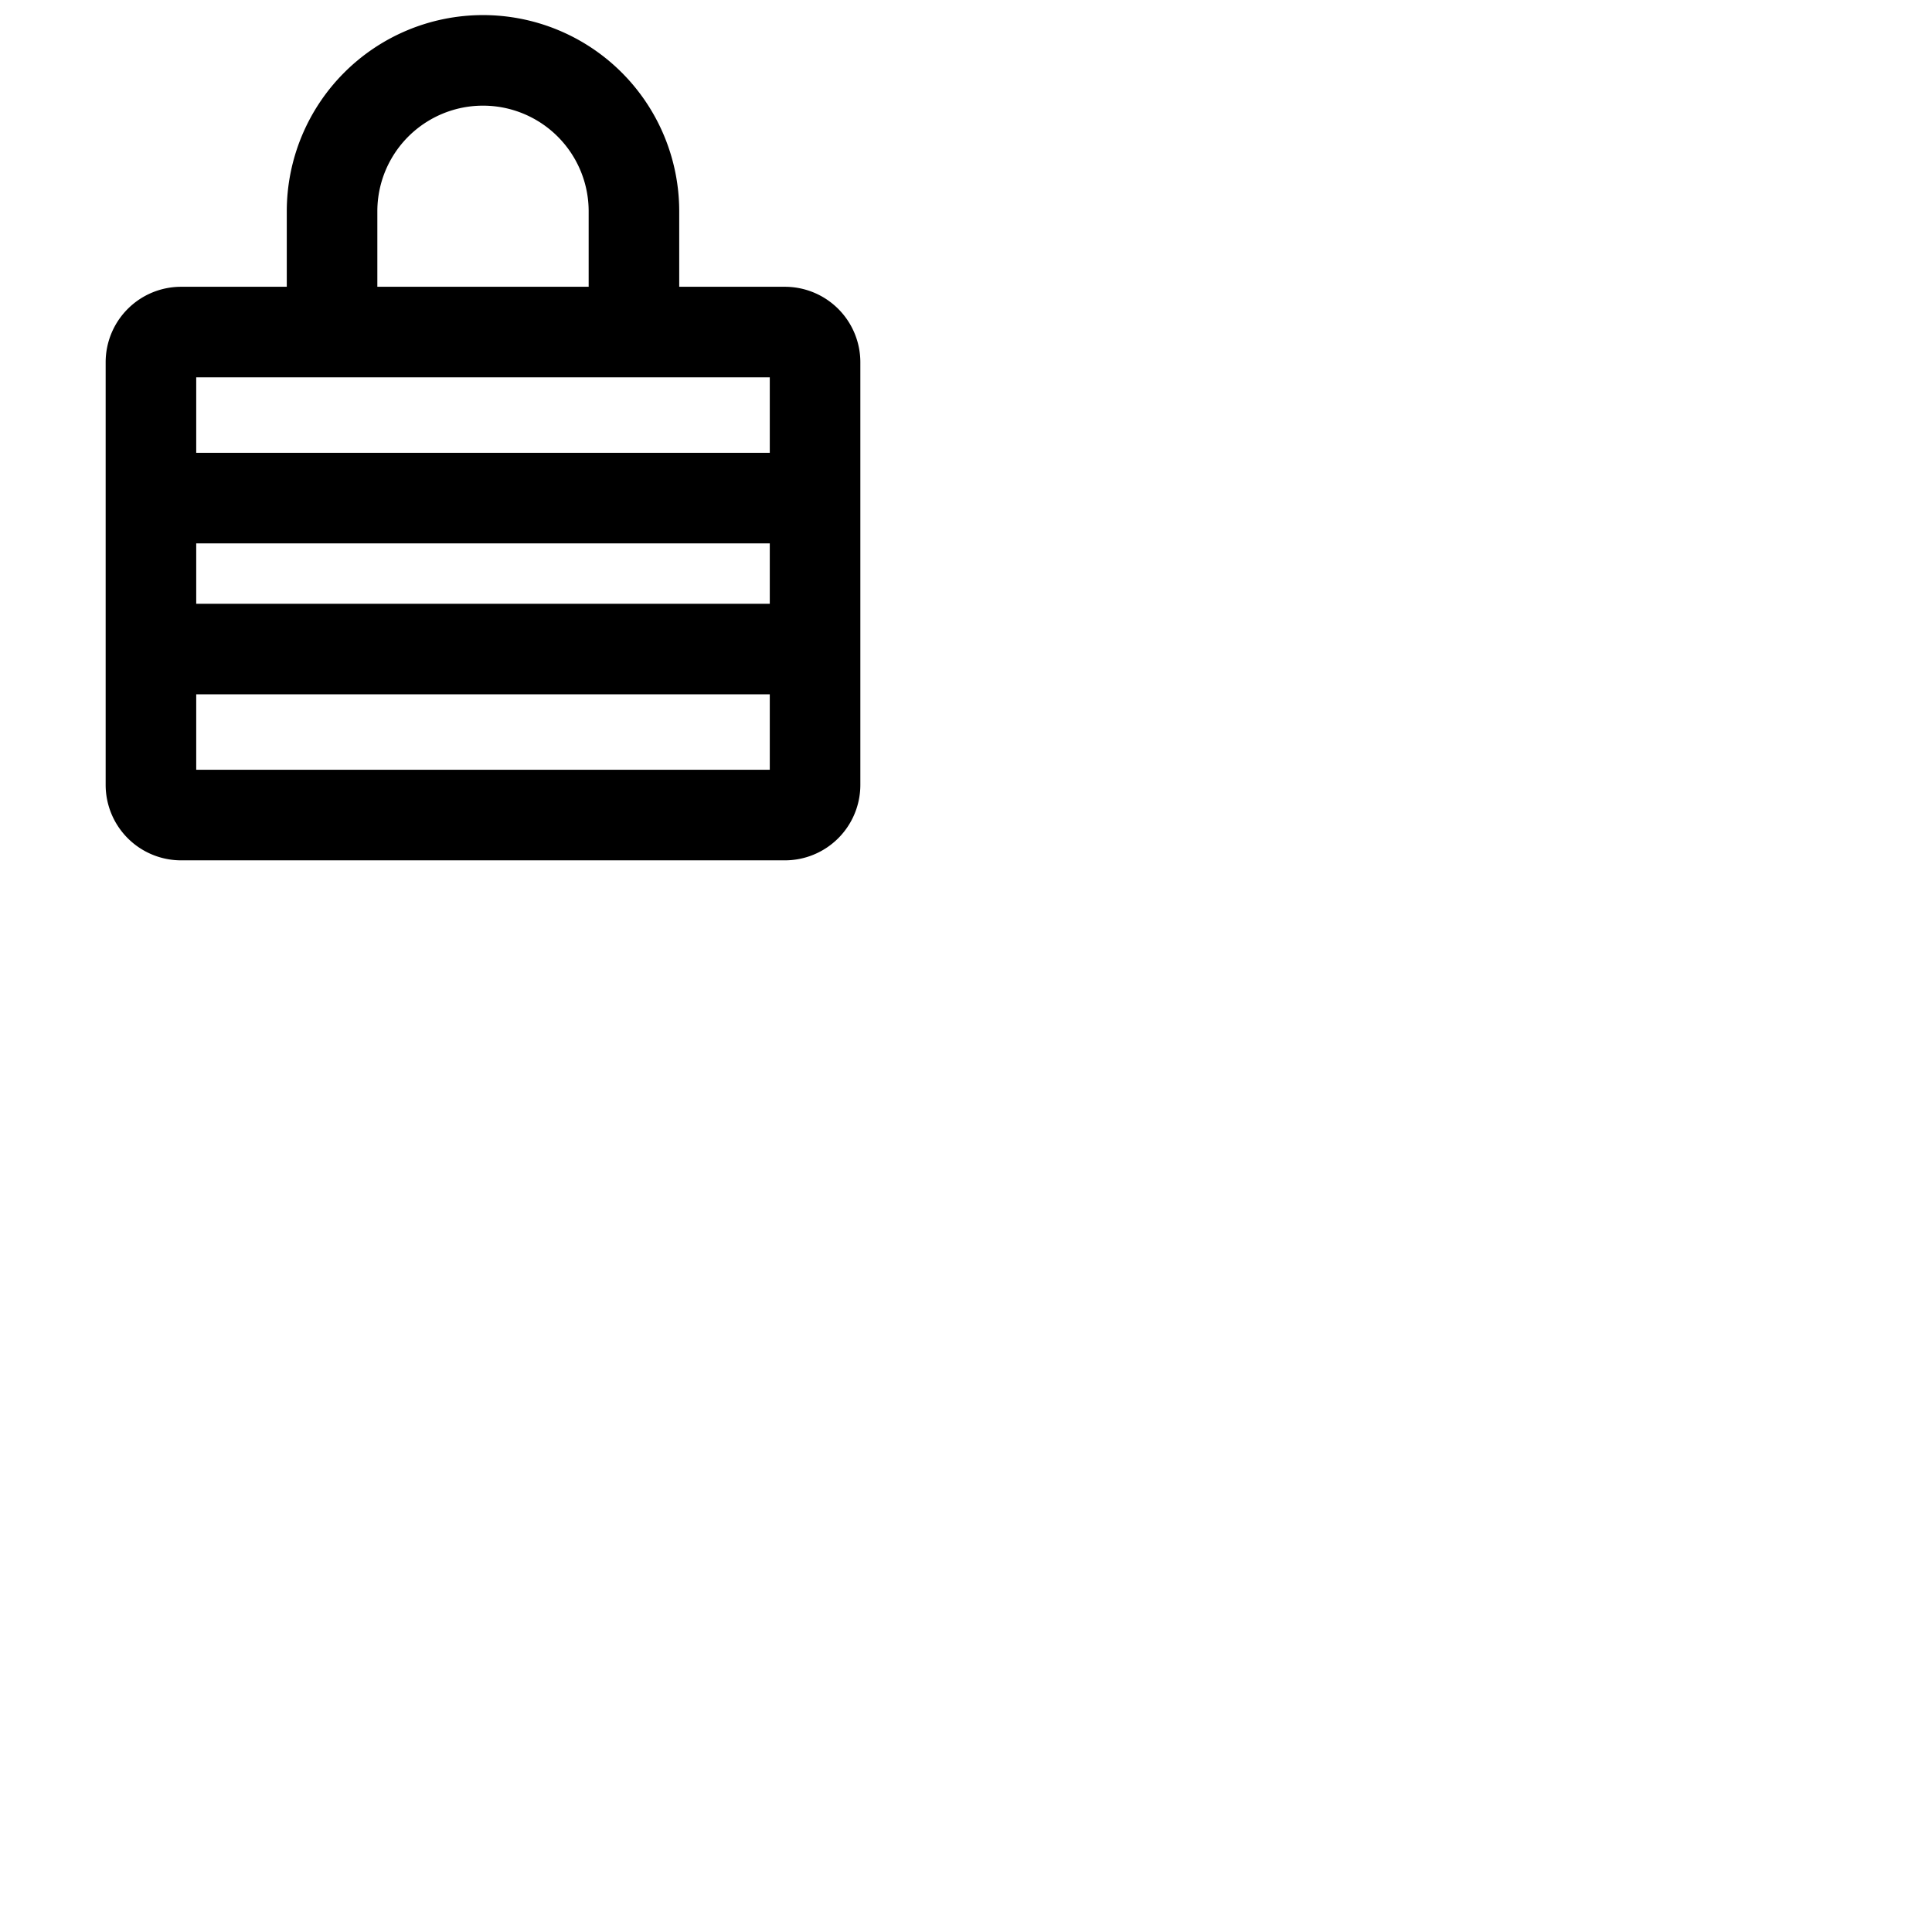 <svg xmlns="http://www.w3.org/2000/svg" version="1.1" viewBox="0 0 512 512" fill="currentColor"><path fill="currentColor" d="M208 76h-28V56a52 52 0 0 0-104 0v20H48a20 20 0 0 0-20 20v112a20 20 0 0 0 20 20h160a20 20 0 0 0 20-20V96a20 20 0 0 0-20-20M52 144h152v16H52Zm48-88a28 28 0 0 1 56 0v20h-56Zm104 44v20H52v-20ZM52 204v-20h152v20Z"/></svg>